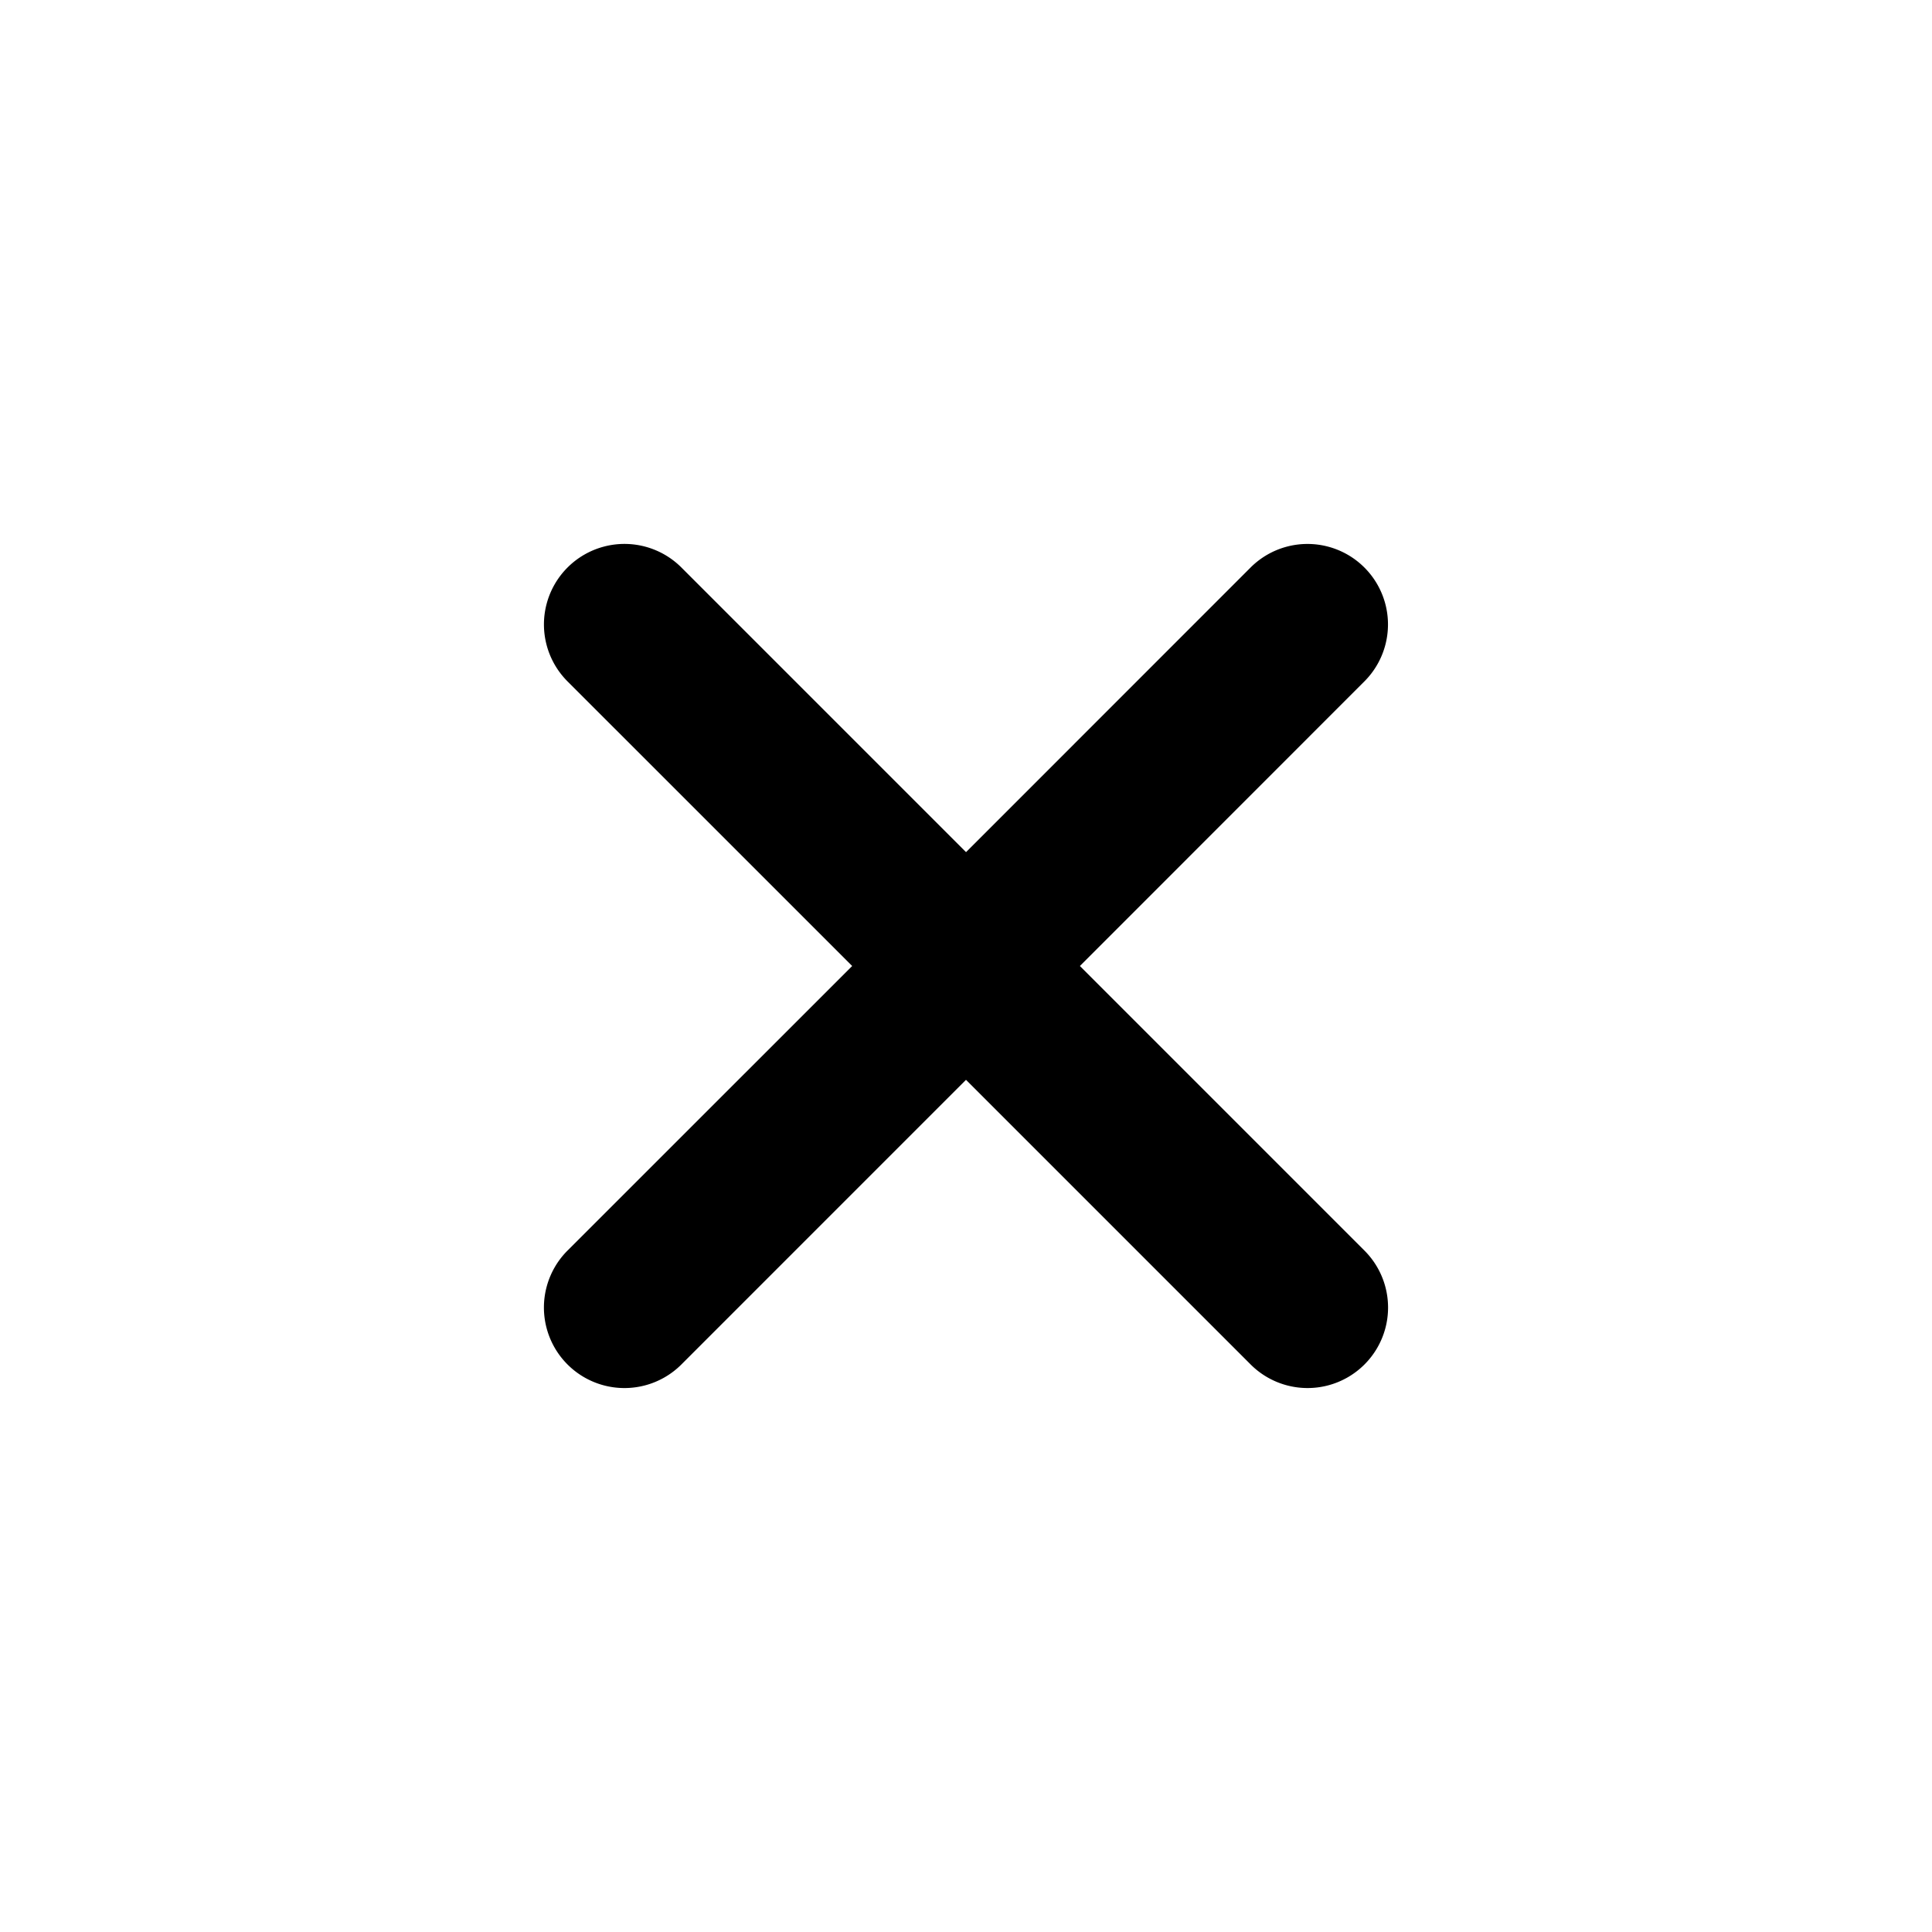 <svg width="48" height="48" viewBox="0 0 48 48" fill="none" xmlns="http://www.w3.org/2000/svg"><path d="M24 21.172 31.07 14.1a2 2 0 1 1 2.828 2.829L26.83 24l7.07 7.071a2 2 0 1 1-2.828 2.829L24 26.828 16.929 33.9A2 2 0 0 1 14.1 31.07L21.172 24 14.1 16.929A2 2 0 0 1 16.93 14.1l7.07 7.07Z" fill="#000"/></svg>